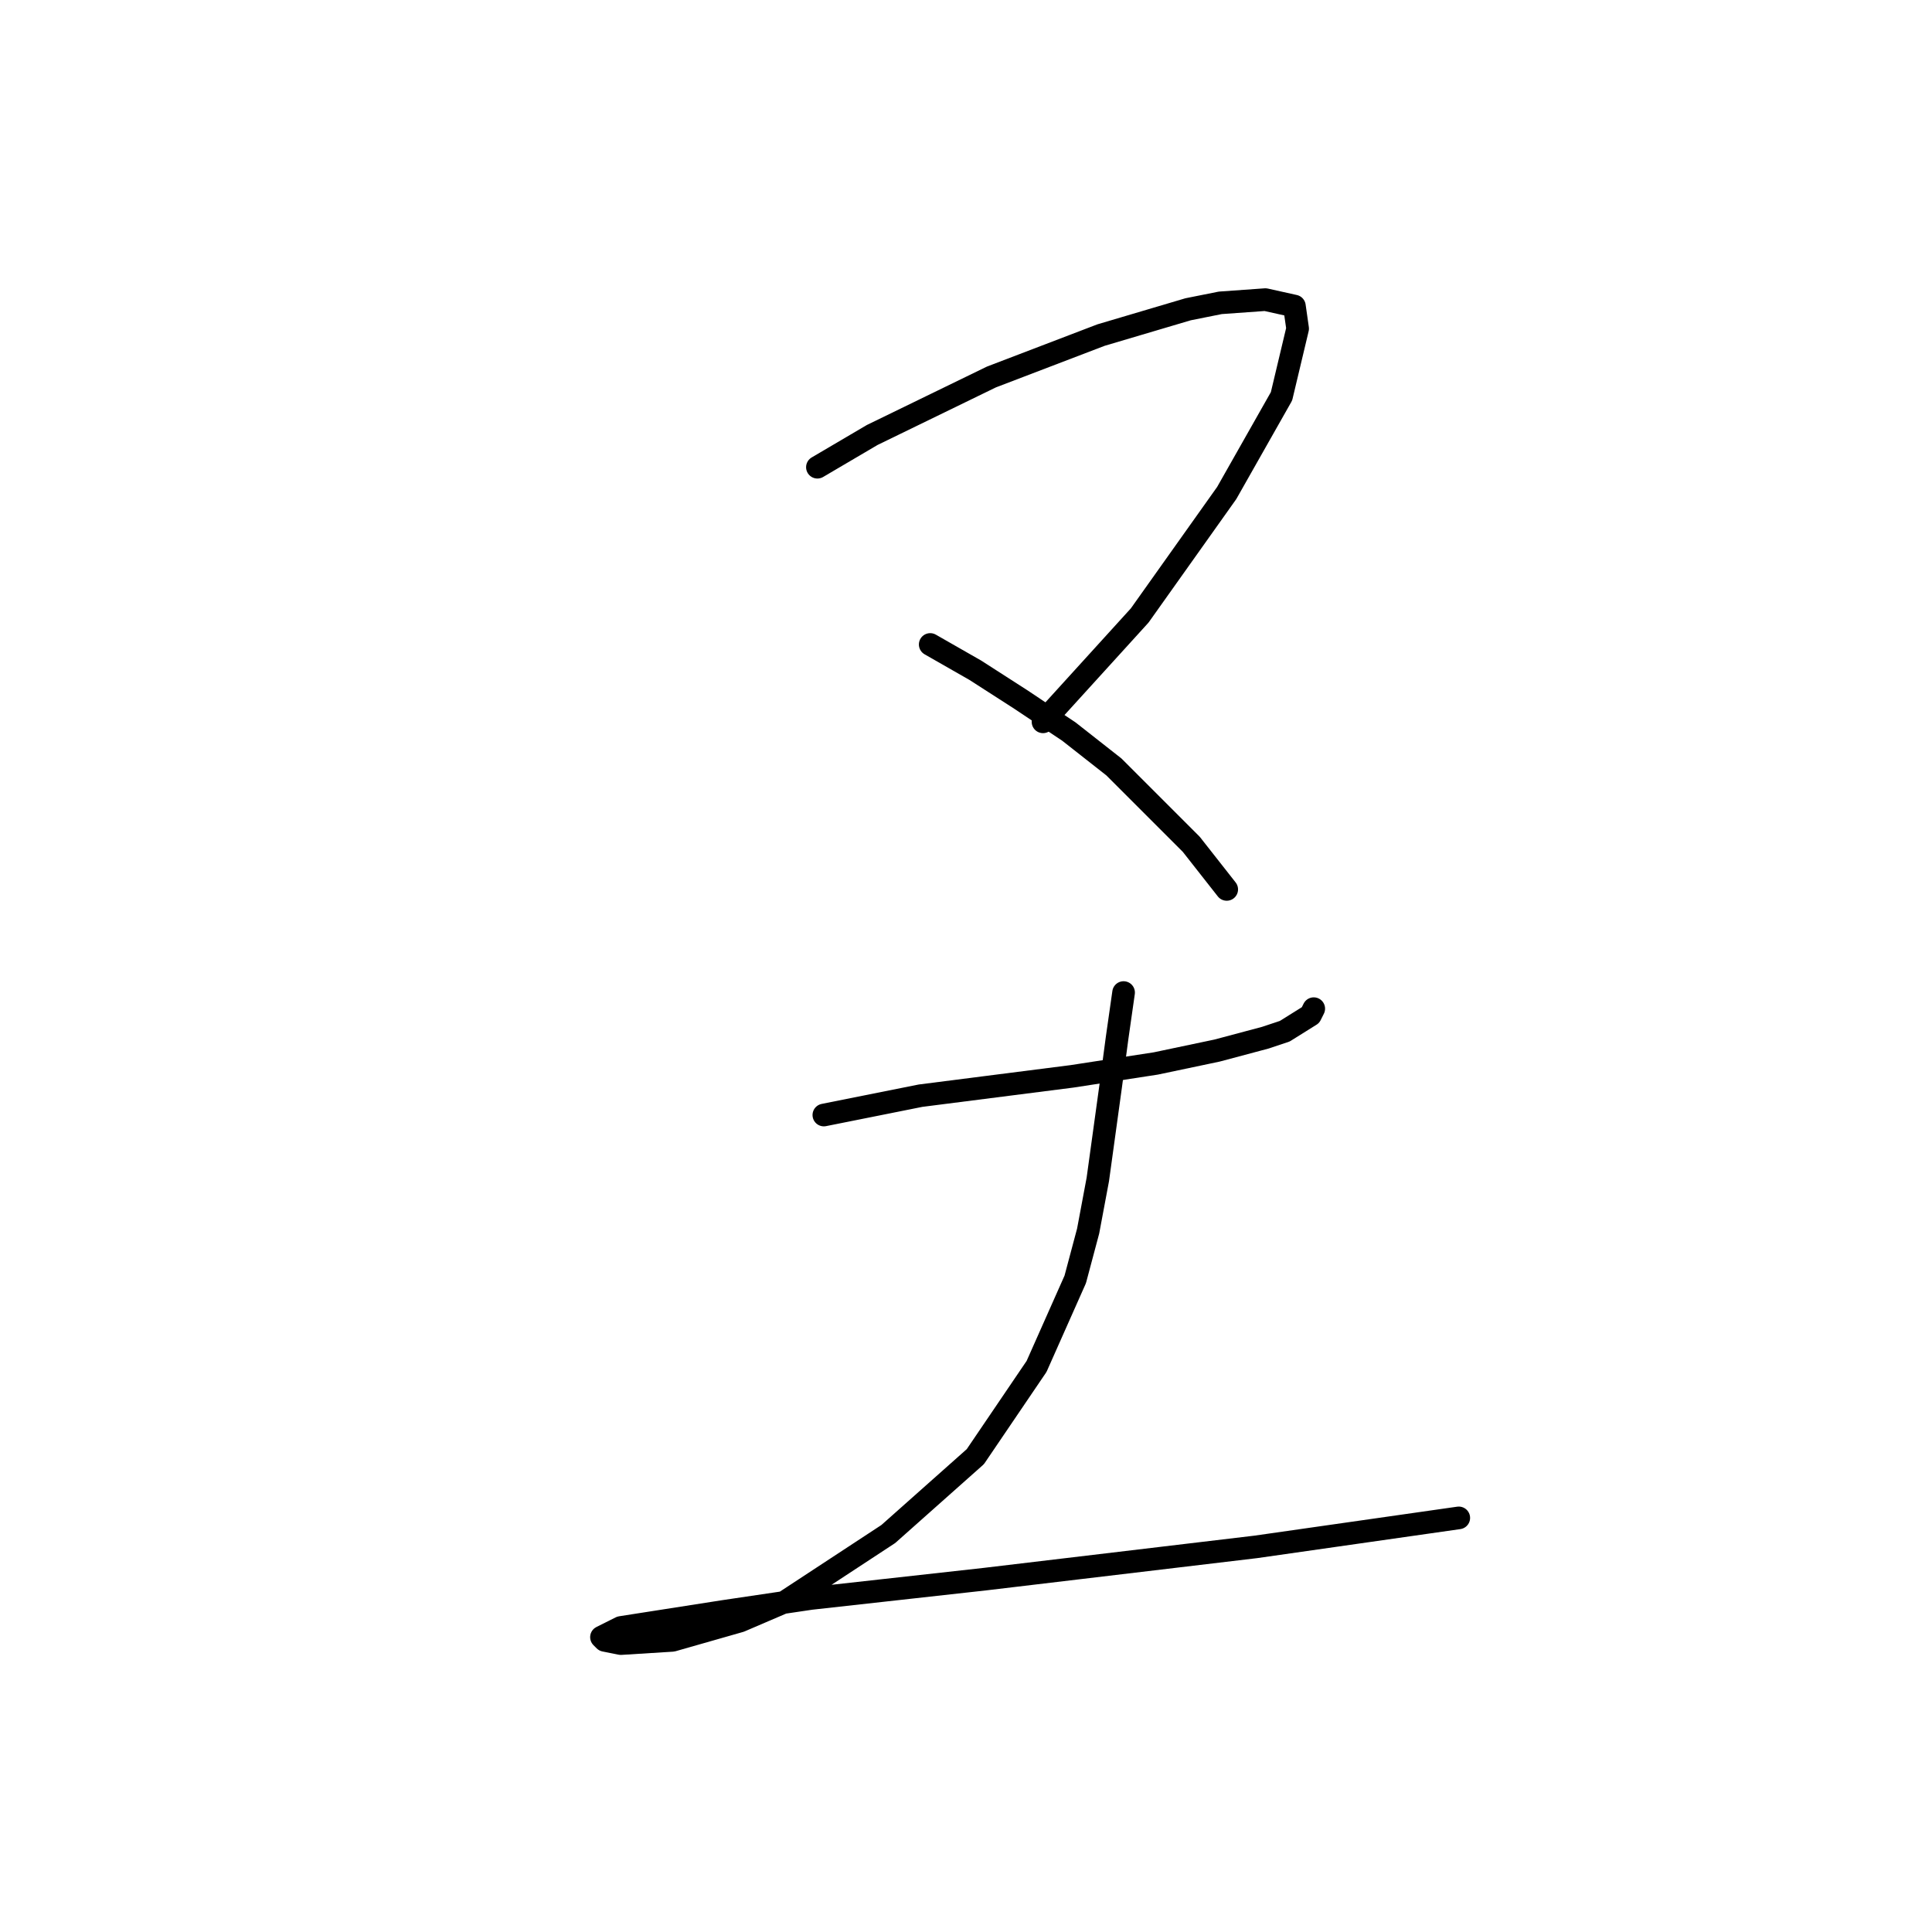 <?xml version="1.0" standalone="no"?>
    <svg width="256" height="256" xmlns="http://www.w3.org/2000/svg" version="1.1">
    <polyline stroke="black" stroke-width="3" stroke-linecap="round" fill="transparent" stroke-linejoin="round" points="108.311 61.908 115.571 57.638 131.372 49.951 145.892 44.399 157.422 40.983 161.693 40.128 167.672 39.701 171.515 40.556 171.942 43.545 169.807 52.513 162.547 65.325 151.017 81.553 138.205 95.646 138.205 95.646 " />
        <polyline stroke="black" stroke-width="3" stroke-linecap="round" fill="transparent" stroke-linejoin="round" points="123.258 85.396 129.237 88.813 135.215 92.656 141.621 96.927 147.6 101.625 157.849 111.874 162.547 117.853 162.547 117.853 " />
        <polyline stroke="black" stroke-width="3" stroke-linecap="round" fill="transparent" stroke-linejoin="round" points="109.165 147.747 115.571 146.466 121.977 145.184 142.048 142.622 153.152 140.914 161.266 139.206 167.672 137.497 170.234 136.643 173.651 134.508 174.078 133.654 174.078 133.654 " />
        <polyline stroke="black" stroke-width="3" stroke-linecap="round" fill="transparent" stroke-linejoin="round" points="148.881 131.519 148.027 137.497 147.173 143.903 145.465 156.288 144.184 163.121 142.475 169.527 137.351 181.057 129.237 193.015 117.706 203.264 104.04 212.232 98.061 214.795 89.093 217.357 82.26 217.784 80.125 217.357 79.698 216.93 82.26 215.649 95.926 213.514 107.457 211.805 130.518 209.243 166.391 204.972 193.295 201.129 193.295 201.129 " />
        </svg>